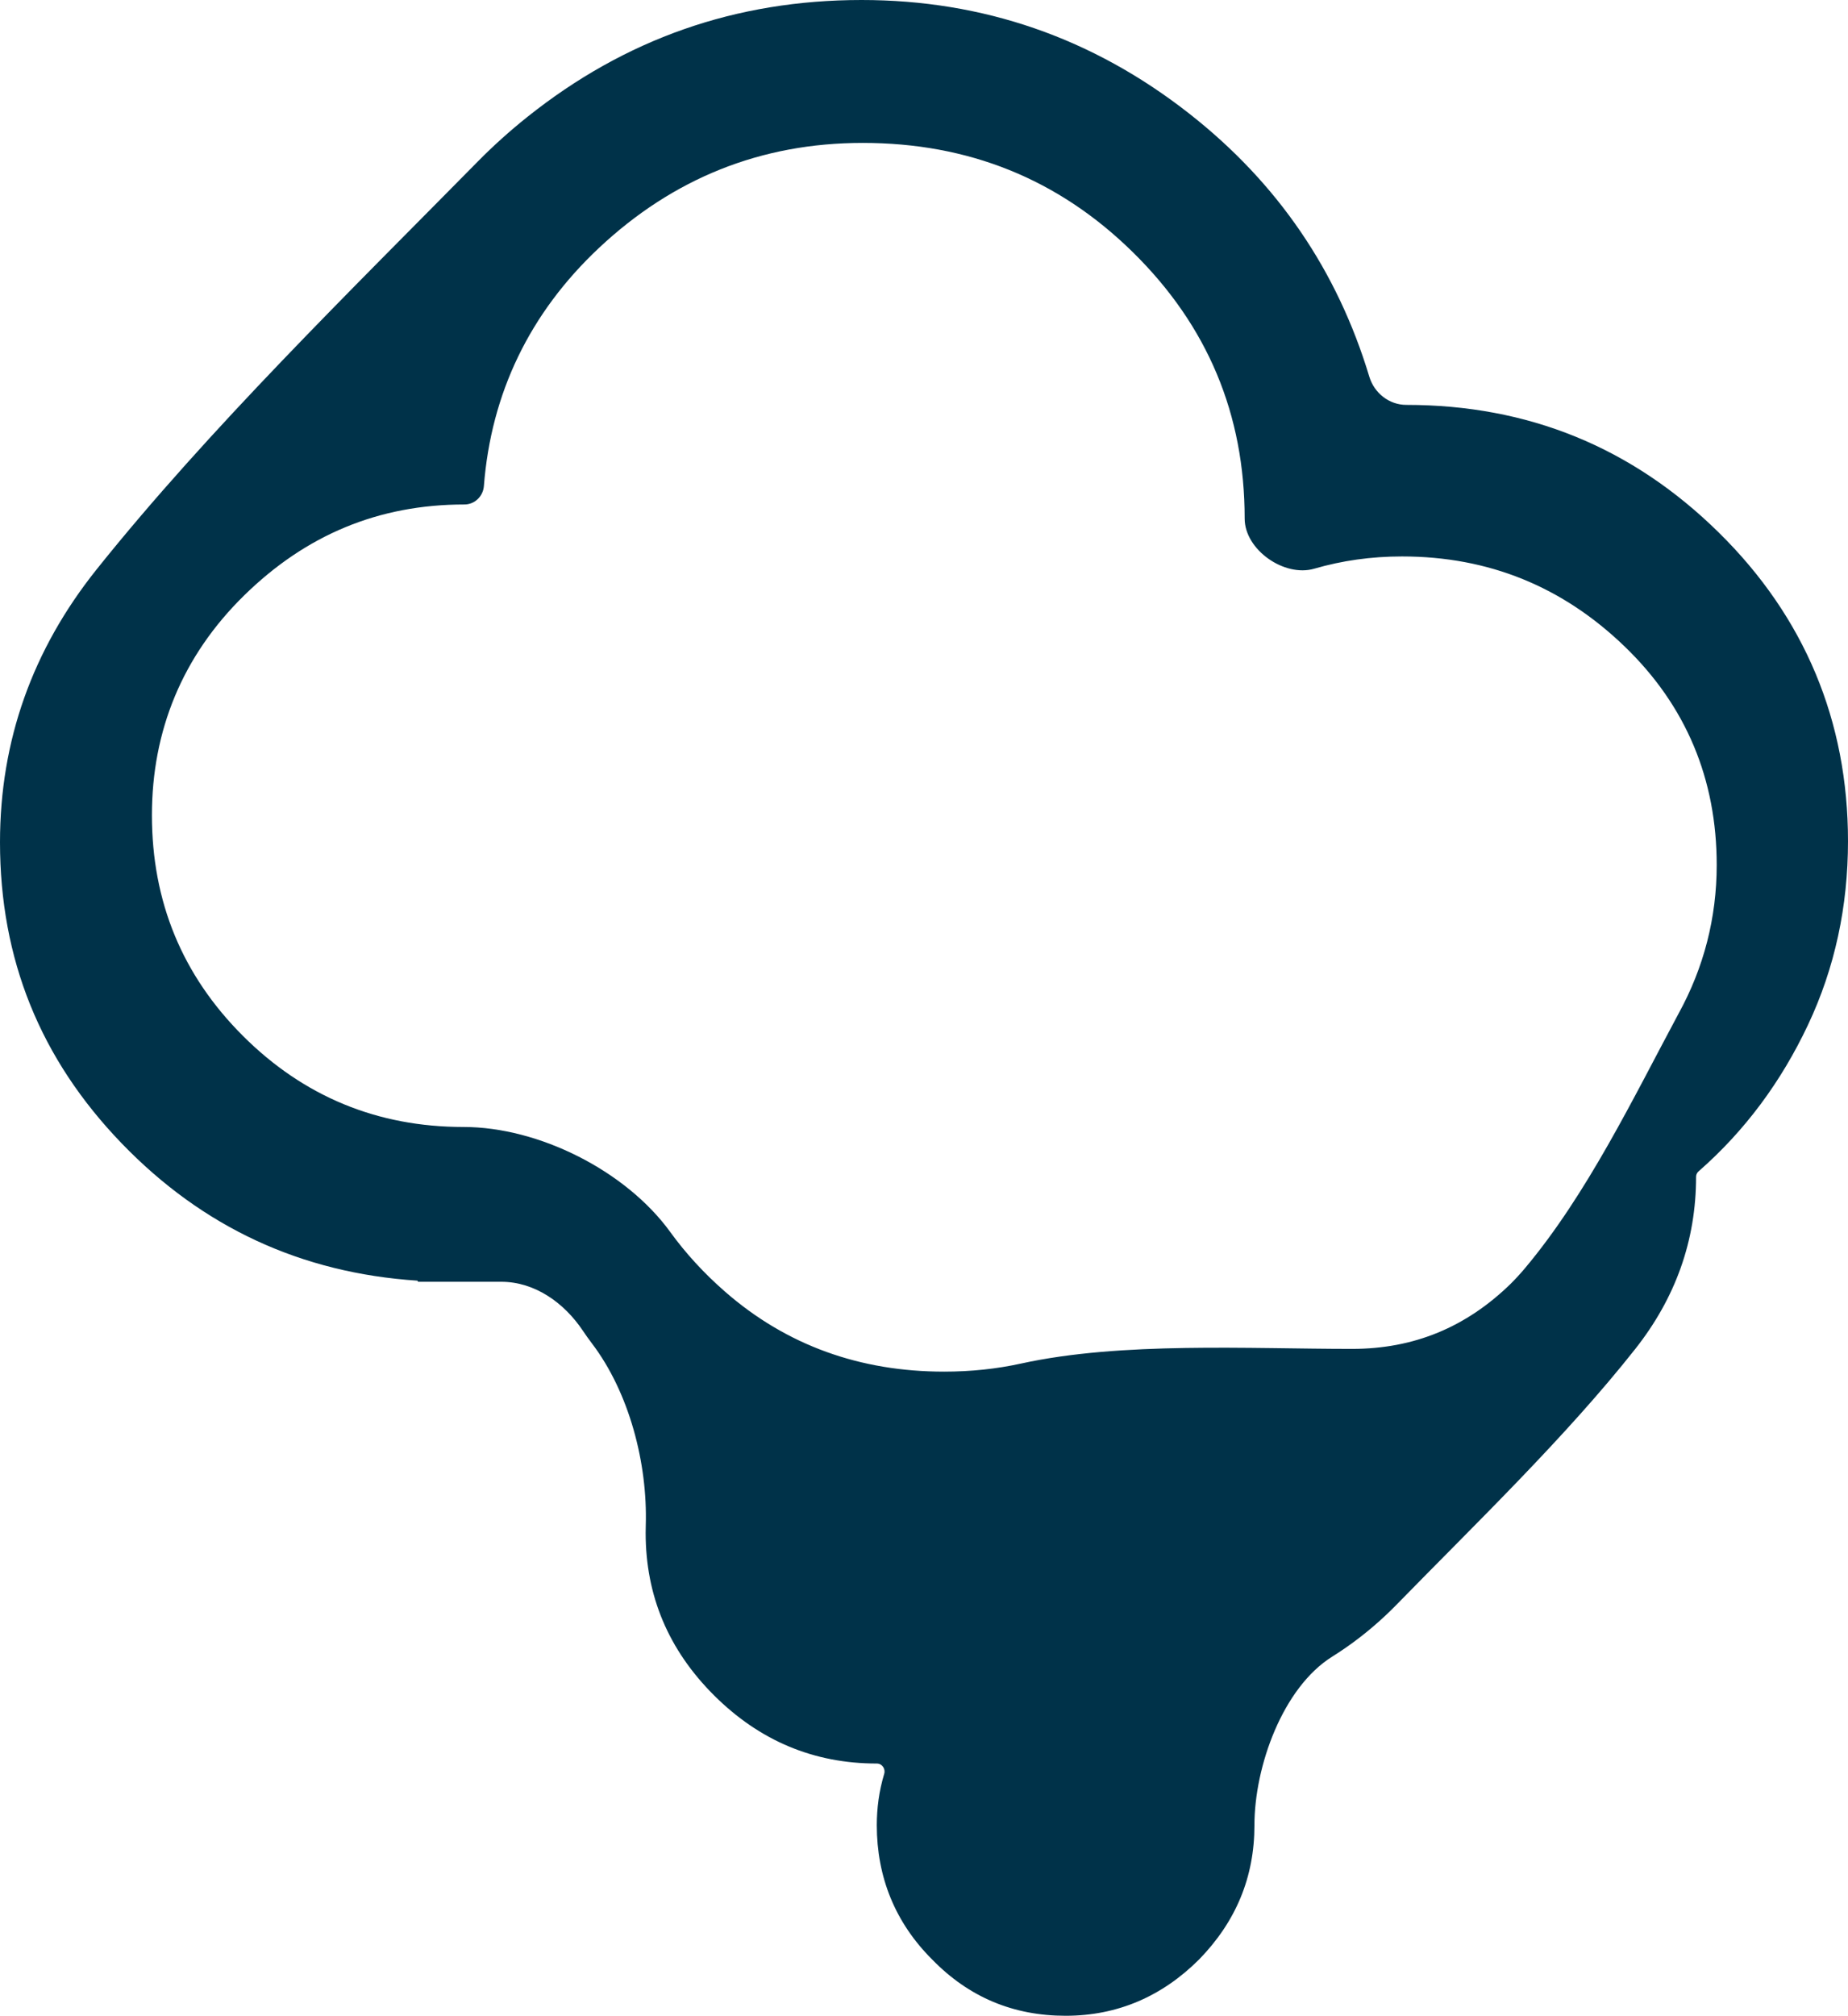<?xml version="1.0" encoding="UTF-8" standalone="no"?>
<svg
   width="144"
   height="157"
   viewBox="0 0 144 157"
   fill="none"
   version="1.1"
   id="svg1"
   sodipodi:docname="smoke.svg"
   inkscape:version="1.3.2 (091e20ef0f, 2023-11-25, custom)"
   xmlns:inkscape="http://www.inkscape.org/namespaces/inkscape"
   xmlns:sodipodi="http://sodipodi.sourceforge.net/DTD/sodipodi-0.dtd"
   xmlns="http://www.w3.org/2000/svg"
   xmlns:svg="http://www.w3.org/2000/svg">
  <defs
     id="defs1" />
  <sodipodi:namedview
     id="namedview1"
     pagecolor="#ffffff"
     bordercolor="#000000"
     borderopacity="0.25"
     inkscape:showpageshadow="2"
     inkscape:pageopacity="0.0"
     inkscape:pagecheckerboard="0"
     inkscape:deskcolor="#d1d1d1"
     inkscape:zoom="5.4522293"
     inkscape:cx="71.988902"
     inkscape:cy="78.5"
     inkscape:window-width="1920"
     inkscape:window-height="1053"
     inkscape:window-x="0"
     inkscape:window-y="27"
     inkscape:window-maximized="1"
     inkscape:current-layer="svg1" />
  <path
     d="M0 65.599C0 57.673 2.537 50.591 7.526 44.351V44.351C16.247 33.444 27.445 22.513 37.247 12.565C38.439 11.355 39.721 10.202 41.094 9.106C48.705 3.035 57.329 0 67.138 0C76.608 0 85.149 2.951 92.674 8.853C99.59 14.277 104.221 21.126 106.698 29.333C107.085 30.617 108.244 31.535 109.585 31.535V31.535C119.056 31.535 127.173 34.823 133.938 41.484C140.618 48.061 144 56.156 144 65.515C144 70.574 142.985 75.38 140.871 79.849C138.794 84.241 135.981 88.063 132.353 91.235C132.232 91.341 132.162 91.493 132.162 91.654V91.654C132.162 96.628 130.555 101.097 127.427 105.06V105.06C122.009 111.923 114.949 118.705 108.841 124.962C108.535 125.276 108.219 125.584 107.894 125.887C106.615 127.079 105.254 128.125 103.816 129.023C99.943 131.441 97.748 137.594 97.748 142.16V142.16C97.748 146.207 96.31 149.664 93.435 152.615C90.56 155.482 87.093 157 83.035 157C78.976 157 75.509 155.567 72.634 152.615C69.759 149.749 68.322 146.207 68.322 142.16C68.322 140.825 68.498 139.49 68.899 138.156C69.017 137.763 68.732 137.354 68.322 137.354V137.354C63.417 137.354 59.19 135.583 55.638 132.042C52.087 128.501 50.311 124.285 50.311 119.394C50.311 119.194 50.314 118.995 50.32 118.798C50.465 113.979 49.039 108.468 46.122 104.63C45.877 104.308 45.641 103.977 45.414 103.638C43.955 101.463 41.673 99.832 39.055 99.832H32.598C32.574 99.832 32.554 99.813 32.554 99.789V99.789C32.554 99.766 32.536 99.747 32.514 99.745C23.484 99.147 15.803 95.607 9.47 89.04C3.129 82.463 0 74.706 0 65.599ZM11.838 63.491C11.838 70.237 14.206 75.971 18.941 80.692C23.676 85.414 29.426 87.775 36.106 87.775V87.775C41.995 87.775 48.777 91.192 52.232 95.962C53.434 97.621 54.852 99.164 56.484 100.591C61.304 104.807 67.053 106.831 73.564 106.831C75.654 106.831 77.656 106.62 79.568 106.2C87.382 104.484 97.357 105.06 105.358 105.06V105.06C110.177 105.06 114.236 103.374 117.703 100.001C118.104 99.601 118.481 99.191 118.834 98.77C123.663 93.018 127.259 85.54 130.809 78.922V78.922C132.754 75.38 133.769 71.502 133.769 67.37C133.769 60.709 131.401 54.975 126.581 50.338C121.762 45.7 116.012 43.339 109.247 43.339C106.859 43.339 104.579 43.661 102.406 44.294C100.073 44.973 96.987 42.818 96.987 40.388V40.388C96.987 32.294 94.112 25.38 88.277 19.646C82.443 13.912 75.424 11.13 67.222 11.13C59.274 11.13 52.425 13.912 46.675 19.309C41.279 24.373 38.266 30.625 37.706 37.857C37.644 38.656 36.992 39.292 36.19 39.292V39.292C29.51 39.292 23.845 41.653 19.025 46.375C14.206 51.097 11.838 56.915 11.838 63.491Z"
     fill="#FFEA80"
     id="path1"
     style="fill:#003249;fill-opacity:1" />
</svg>
